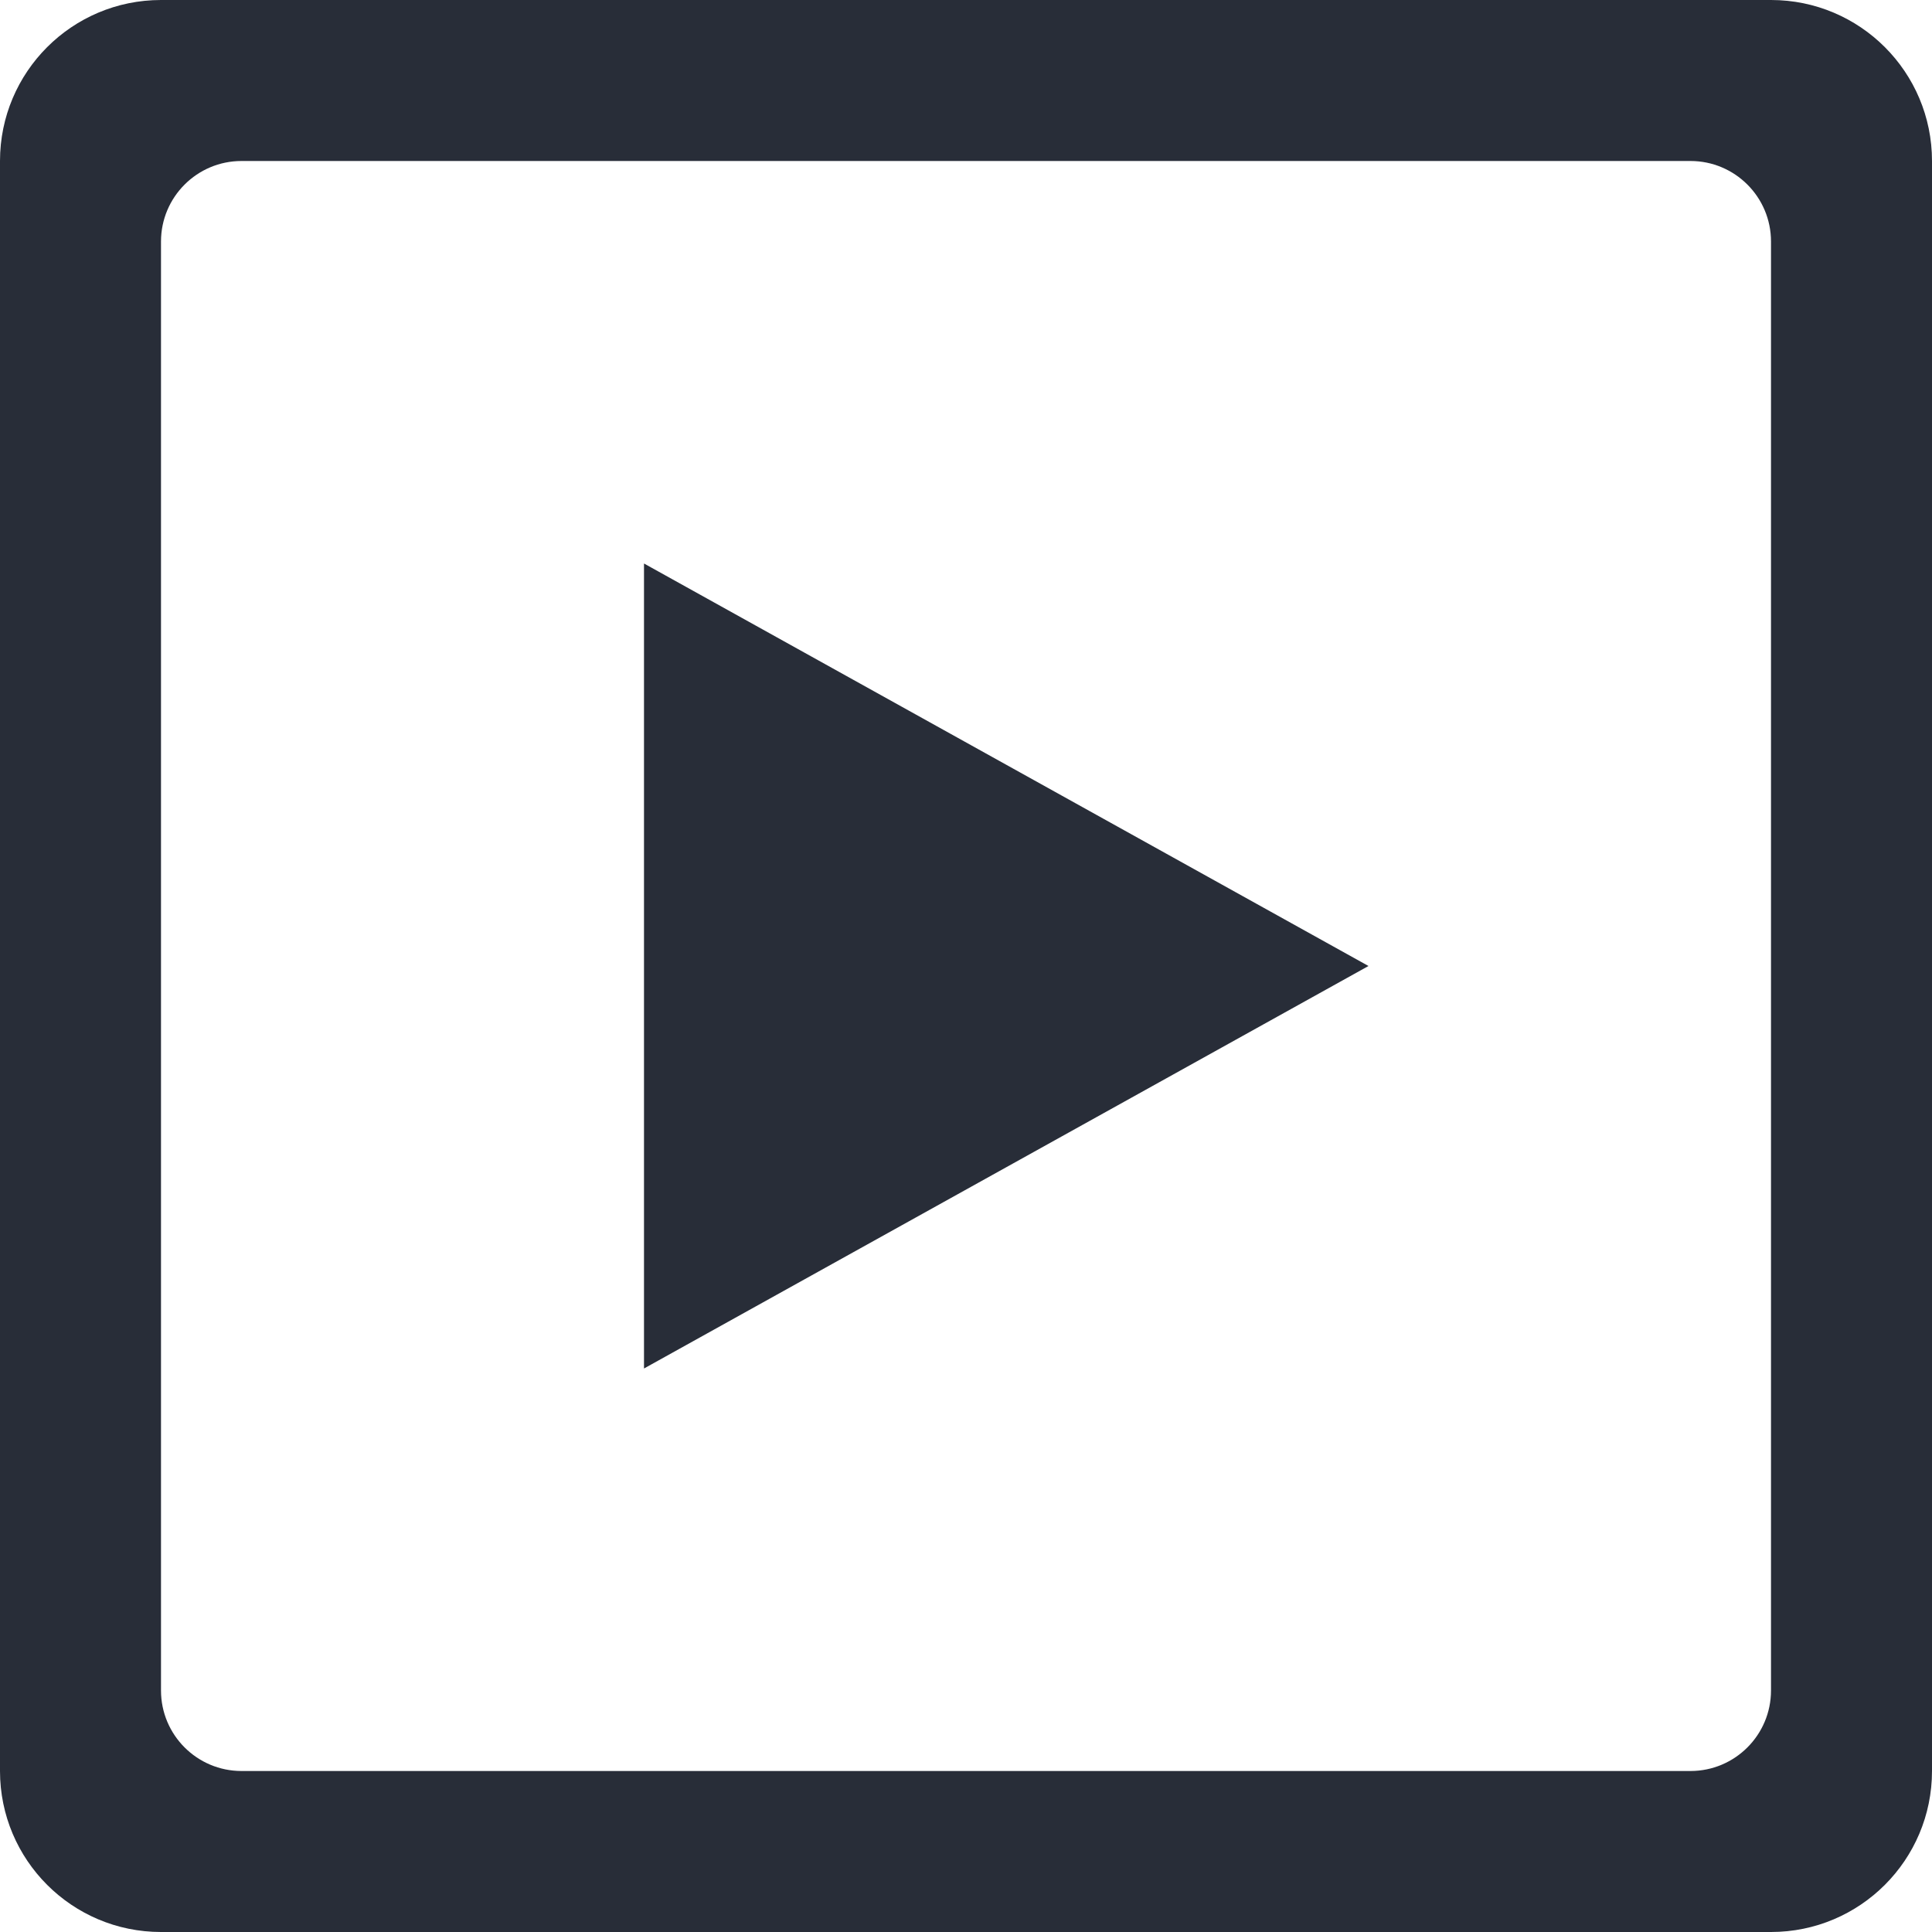<?xml version="1.0" encoding="UTF-8"?>
<svg width="24px" height="24px" viewBox="0 0 24 24" version="1.1" xmlns="http://www.w3.org/2000/svg" xmlns:xlink="http://www.w3.org/1999/xlink">
    <!-- Generator: Sketch 46.2 (44496) - http://www.bohemiancoding.com/sketch -->
    <title>jobs</title>
    <desc>Created with Sketch.</desc>
    <defs></defs>
    <g id="Page-1" stroke="none" stroke-width="1" fill="none" fill-rule="evenodd">
        <g id="02-KSG-icons" transform="translate(-98, -834)" fill="#282D38">
            <path d="M120,858 L100,858 C98.895,858 98,857.105 98,856 L98,836 C98,834.895 98.895,834 100,834 L120,834 C121.105,834 122,834.895 122,836 L122,856 C122,857.105 121.105,858 120,858 Z M120,837 C120,836.448 119.552,836 119,836 L101,836 C100.448,836 100,836.448 100,837 L100,855 C100,855.552 100.448,856 101,856 L119,856 C119.552,856 120,855.552 120,855 L120,837 Z M115,846 L106,851 L106,841 L115,846 Z" id="jobs"></path>
        </g>
    </g>
</svg>